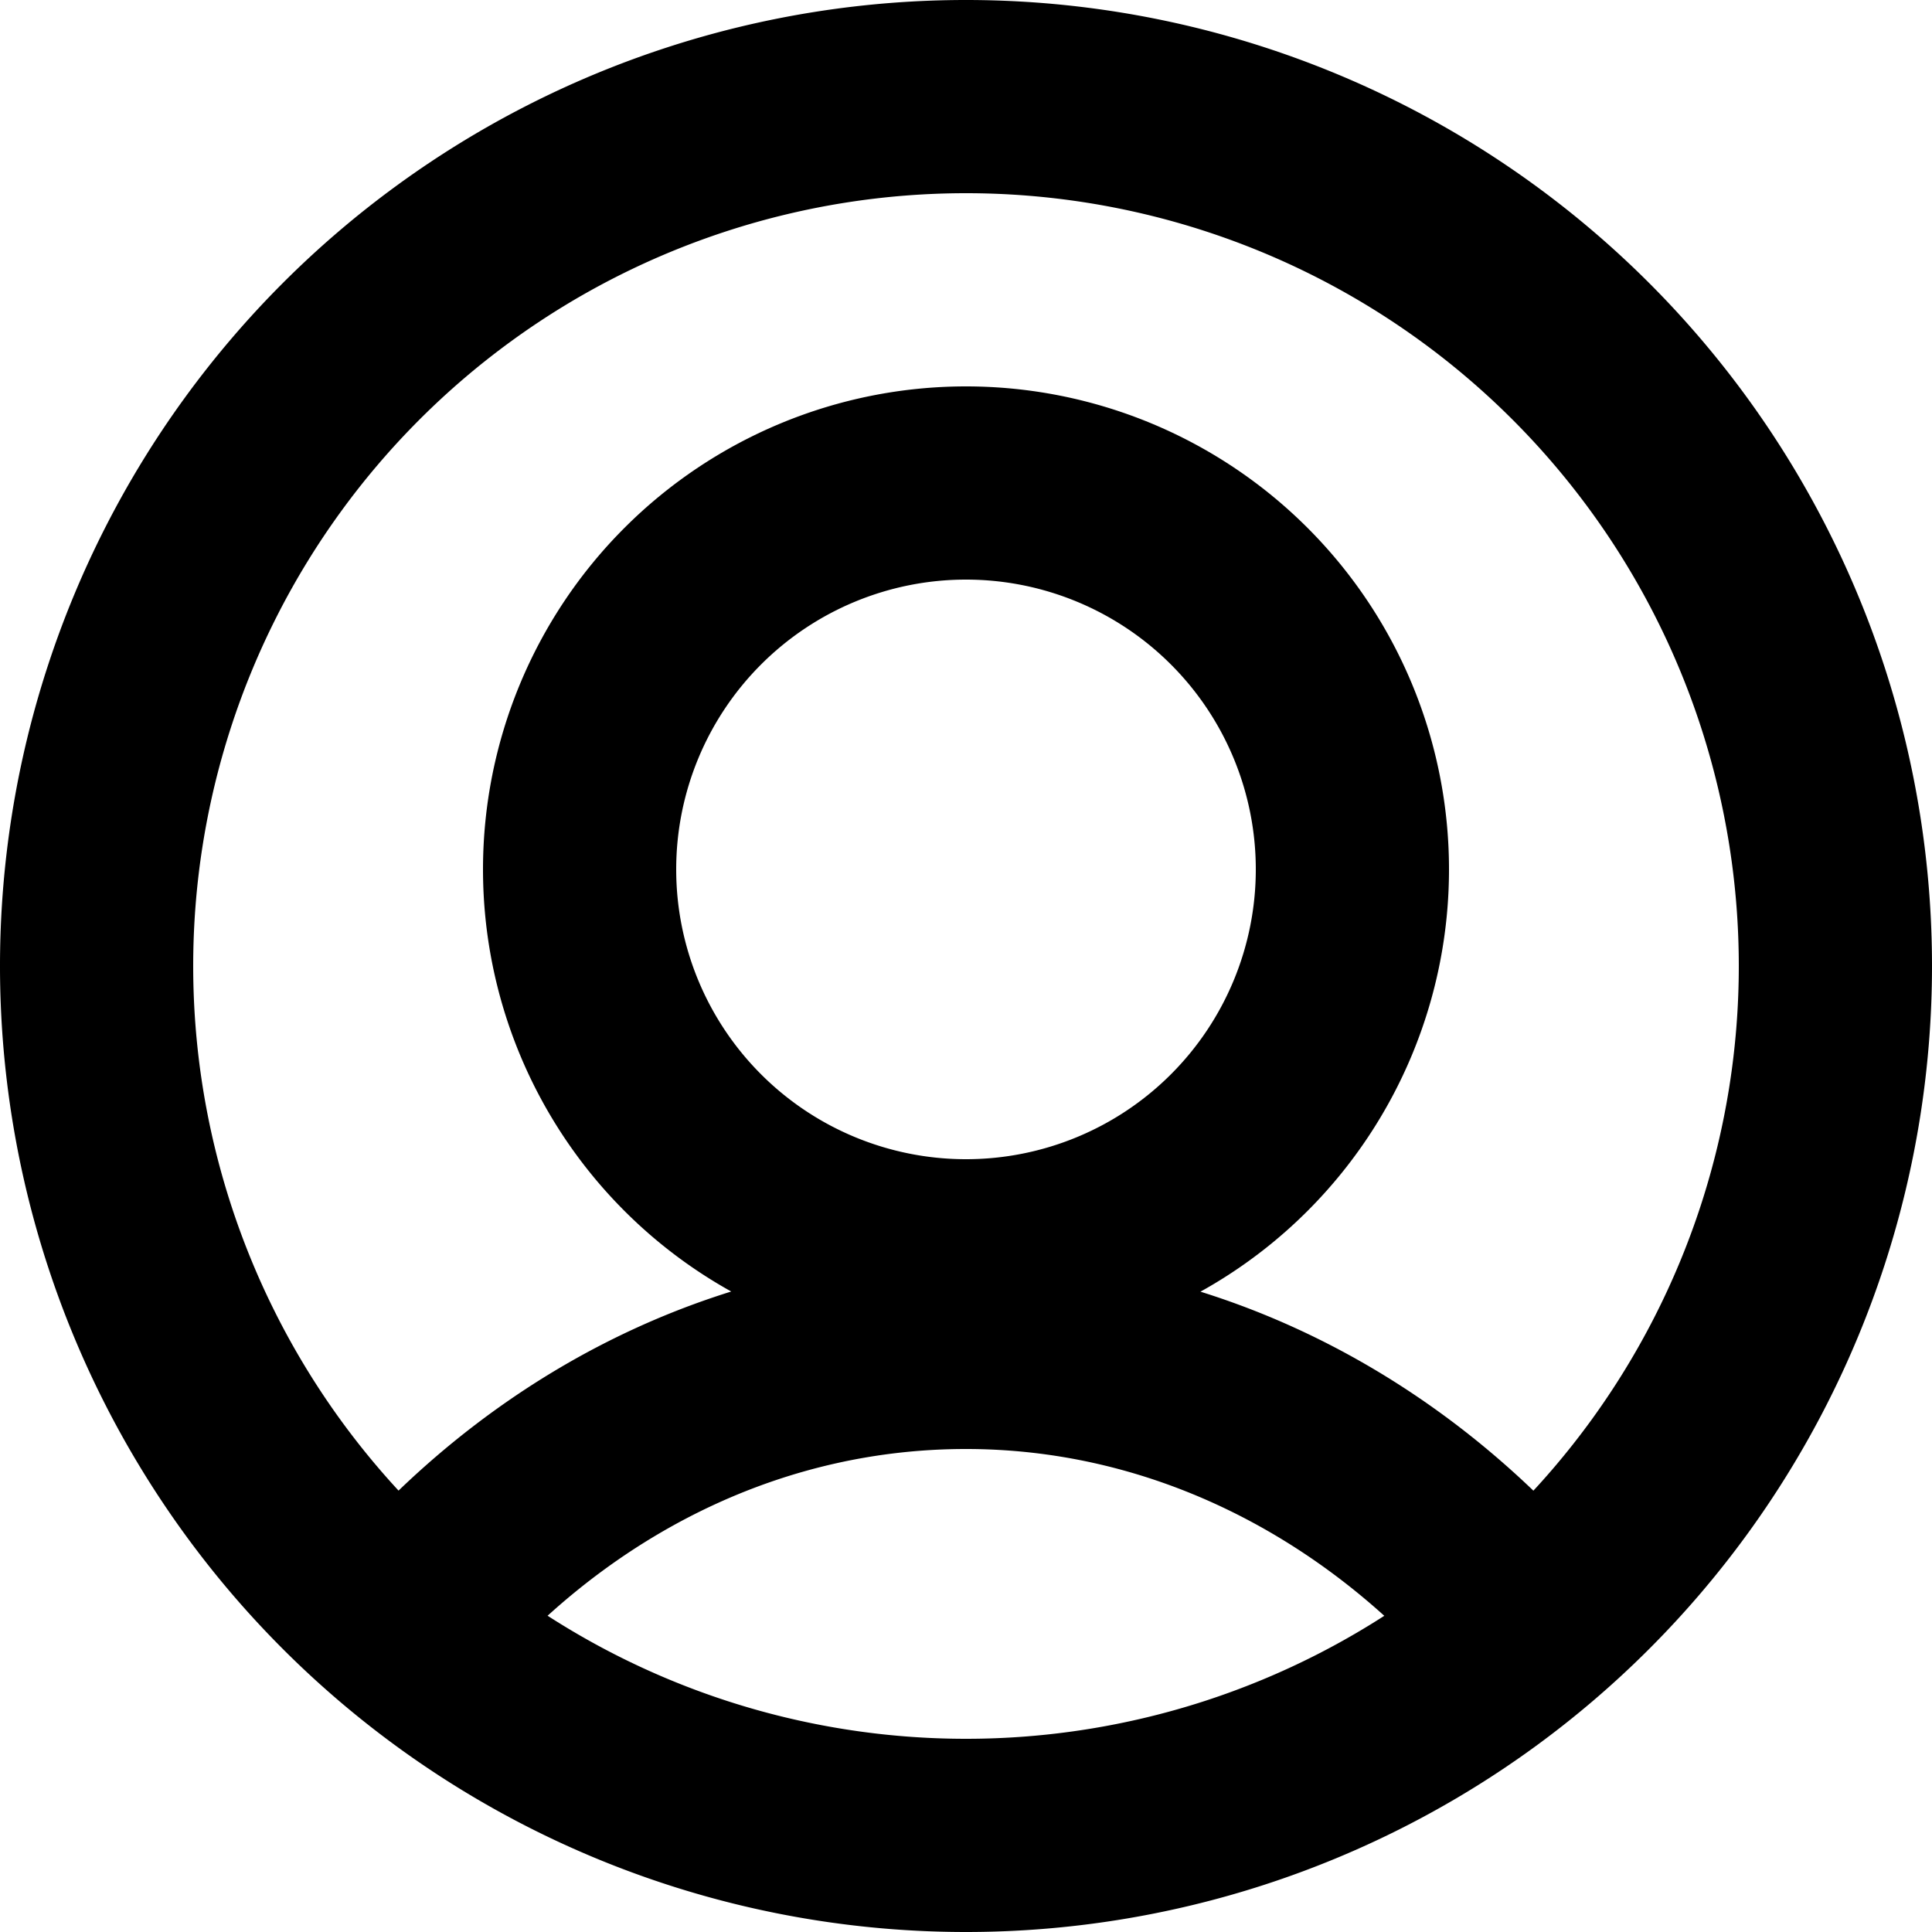 <svg viewBox="0 0 20 20" xmlns="http://www.w3.org/2000/svg"><path d="M10 19a9 9 0 100-18 9 9 0 000 18z" fill="none" stroke="currentColor" stroke-width="2" stroke-linecap="round" stroke-linejoin="round"/><path d="M10 13a4 4 0 100-8 4 4 0 000 8zm5.5 3.475C14.058 14.938 12.113 14 10 14c-2.14 0-4.072.947-5.5 2.475" fill="none" stroke="currentColor" stroke-width="2" stroke-linecap="round" stroke-linejoin="round"/></svg>